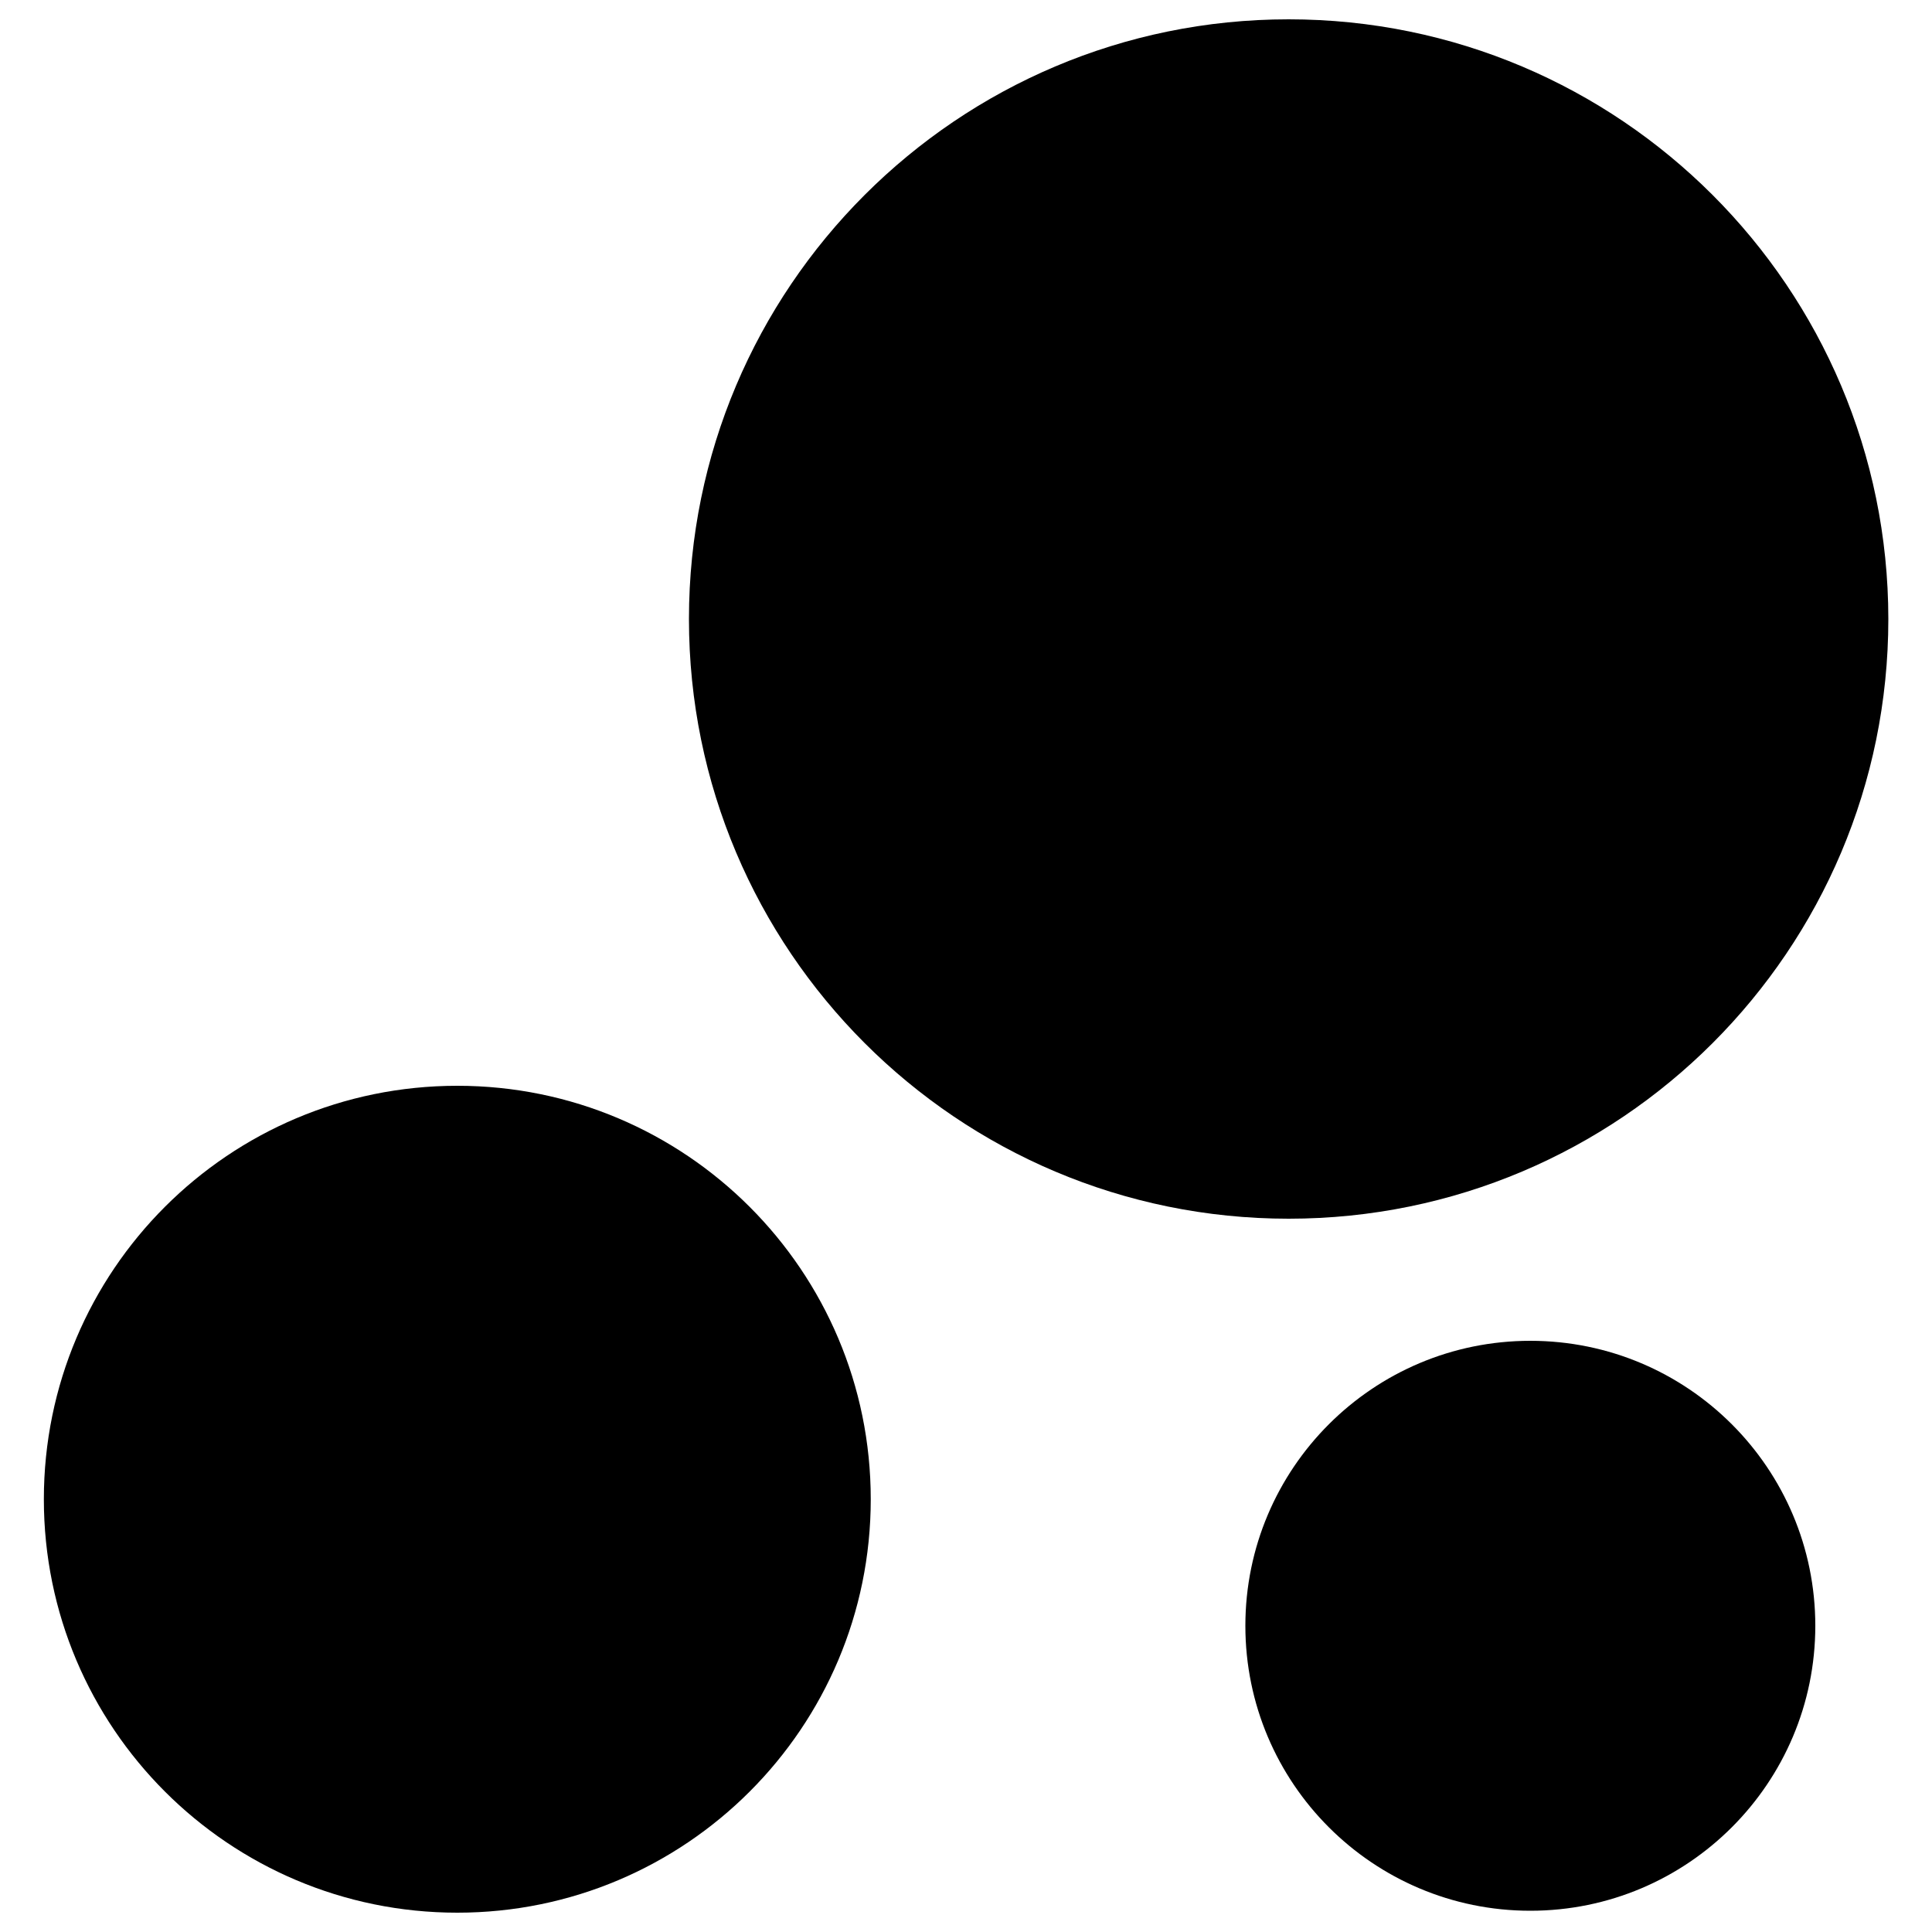 <?xml version="1.0" encoding="utf-8"?>
<!-- Svg Vector Icons : http://www.onlinewebfonts.com/icon -->
<!DOCTYPE svg PUBLIC "-//W3C//DTD SVG 1.1//EN" "http://www.w3.org/Graphics/SVG/1.1/DTD/svg11.dtd">
<svg version="1.1" xmlns="http://www.w3.org/2000/svg" xmlns:xlink="http://www.w3.org/1999/xlink" x="0px" y="0px" viewBox="0 0 1000 1000" enable-background="new 0 0 1000 1000" xml:space="preserve">
<g><path d="M356.6,320.4c0,171.4,139,310.4,310.4,310.4c171.4,0,310.4-139,310.4-310.4C977.3,149,838.4,10,667,10C495.6,10,356.6,149,356.6,320.4L356.6,320.4z"/><path d="M22.7,776c0,118.2,95.8,214,214,214s214-95.8,214-214c0-118.2-95.8-214-214-214S22.7,657.7,22.7,776L22.7,776z"/><path d="M644.6,841.5c0,81.5,66.1,147.5,147.5,147.5c81.5,0,147.5-66.1,147.5-147.5c0-81.5-66.1-147.5-147.5-147.5C710.7,694,644.6,760,644.6,841.5z"/></g>
</svg>